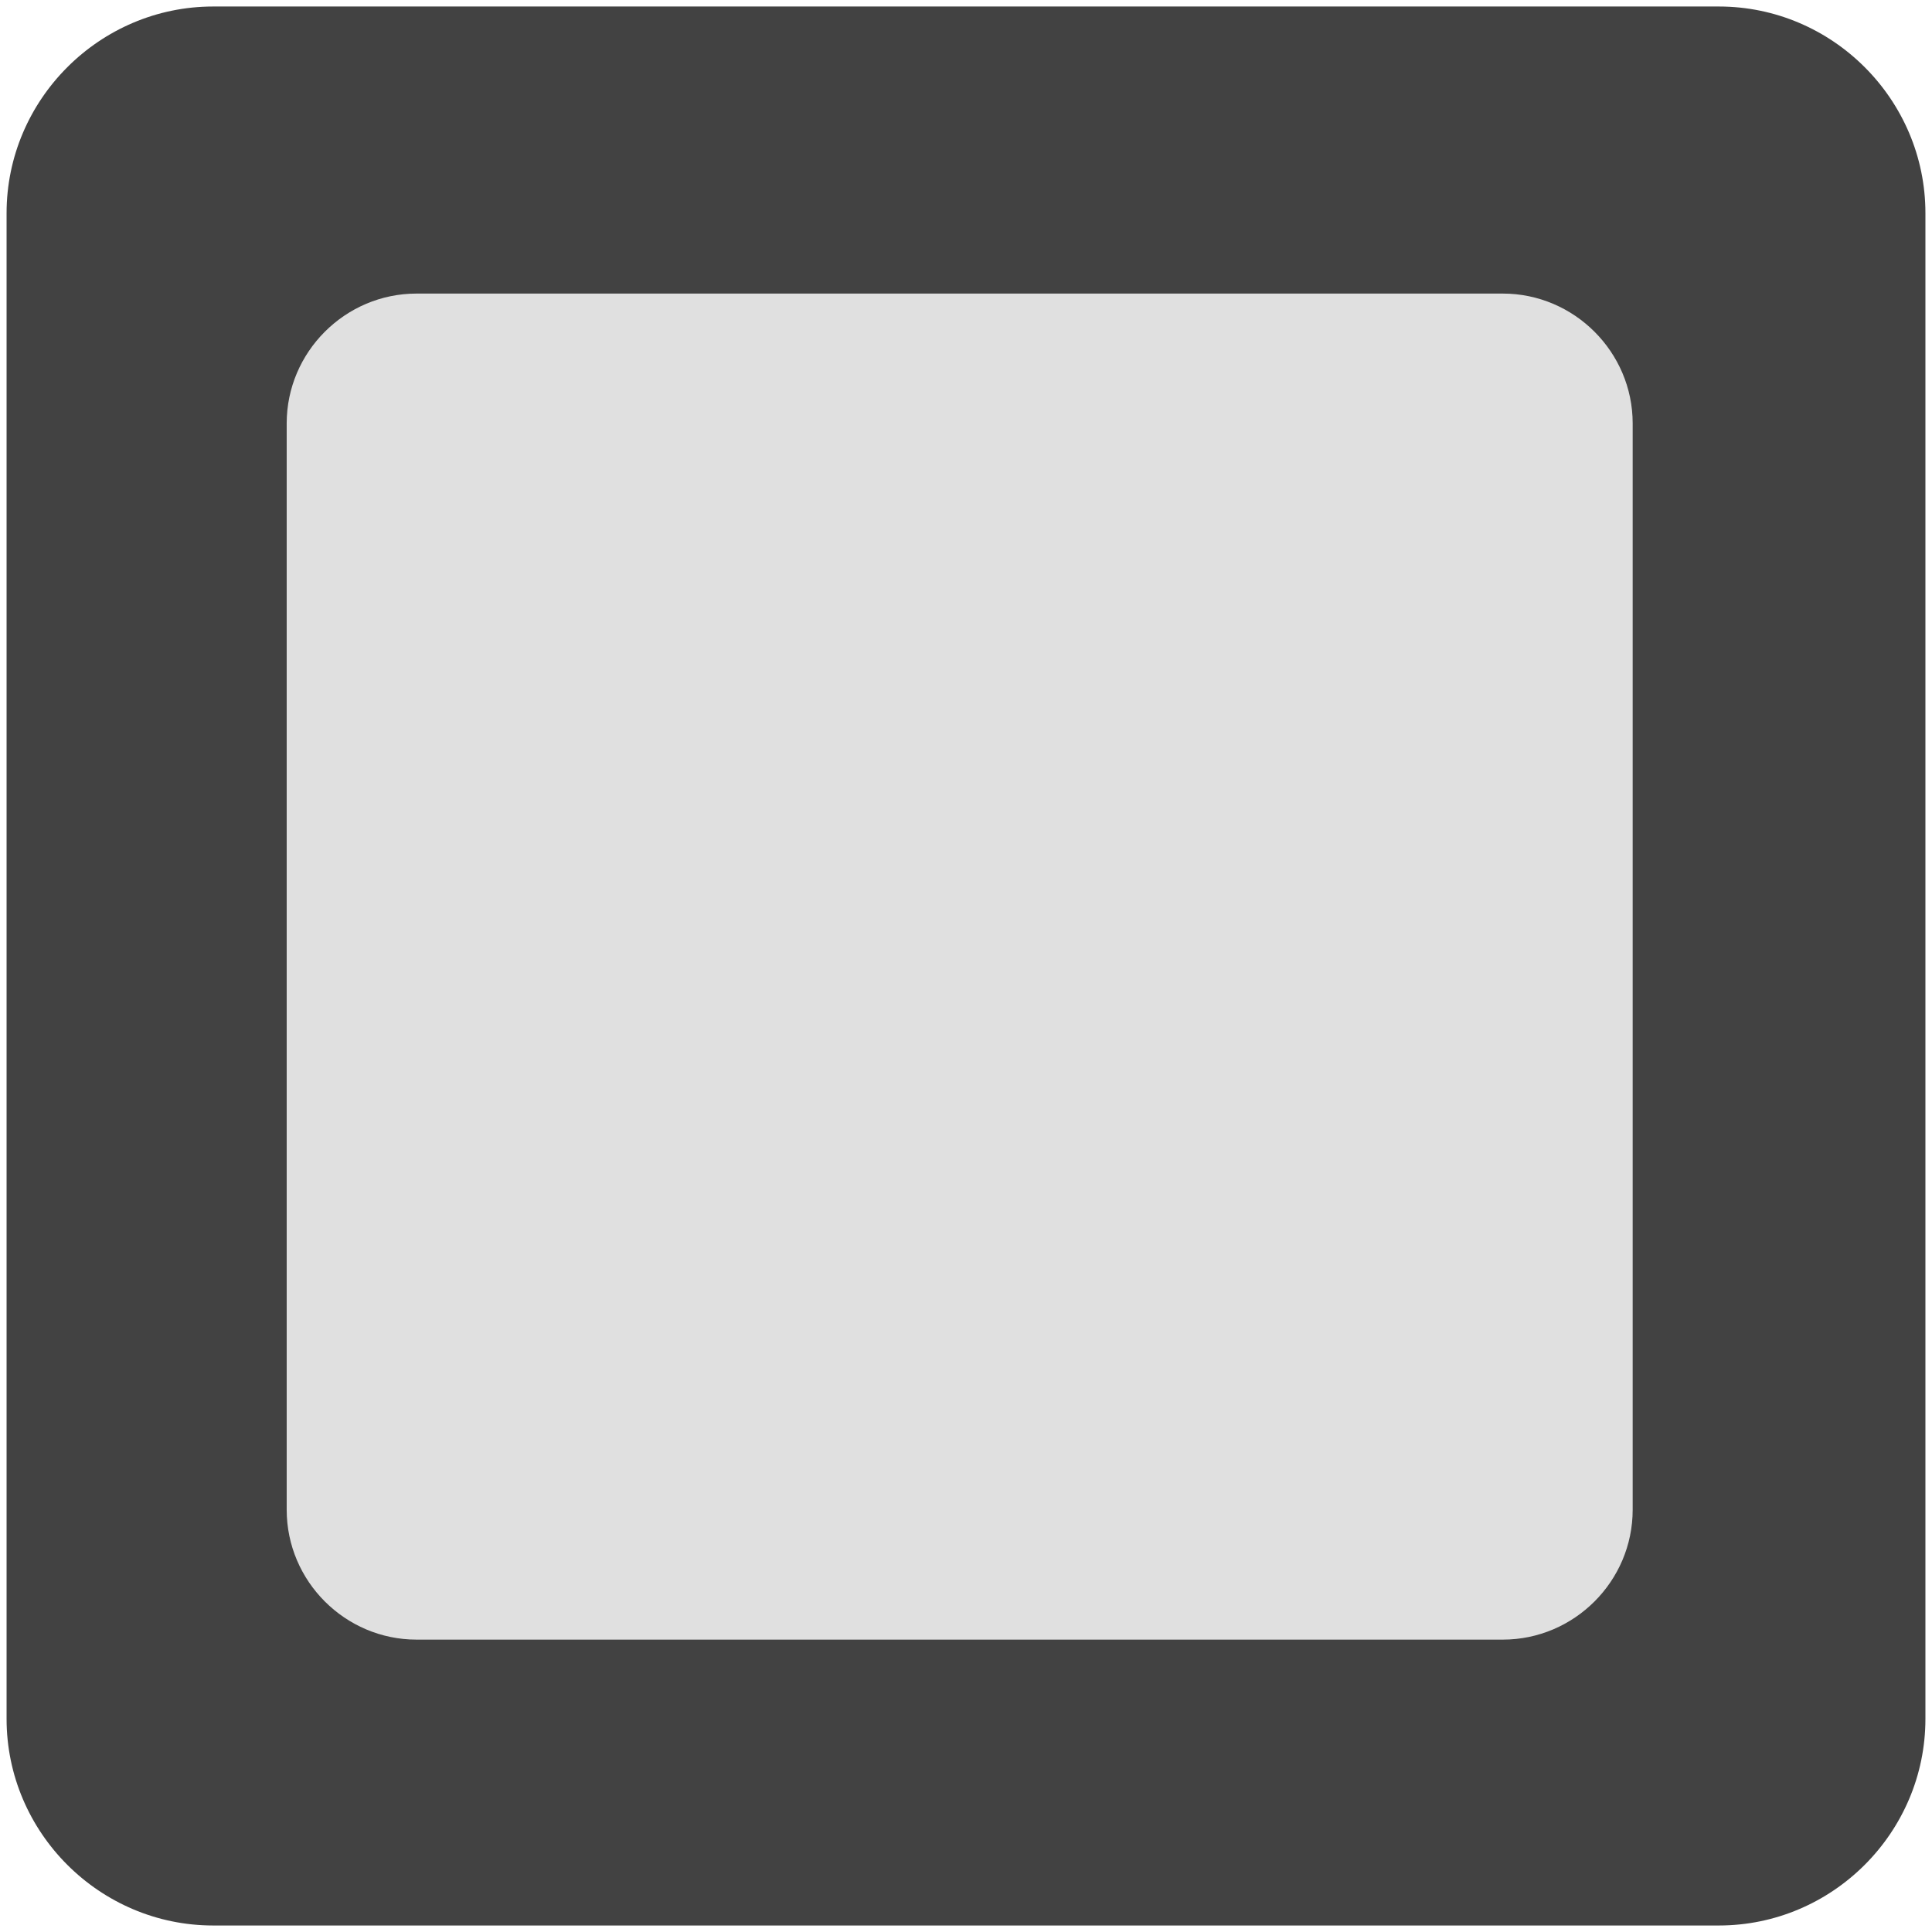 <svg id="レイヤー_1" xmlns="http://www.w3.org/2000/svg" viewBox="0 0 128 128"><path d="M127.564 113.88c0 7.532-6.159 13.689-13.689 13.689h-99.75C6.6 127.569.436 121.411.436 113.88V14.12C.436 6.595 6.6.431 14.125.431h99.75c7.531 0 13.689 6.164 13.689 13.689v99.76z" fill="#424242"/><path d="M108.169 100.024c0 4.734-3.875 8.605-8.605 8.605H27.599c-4.734 0-8.605-3.87-8.605-8.605V28.051c0-4.726 3.87-8.601 8.605-8.601h71.965c4.73 0 8.605 3.875 8.605 8.601v71.973z" fill="#e0e0e0"/></svg>
